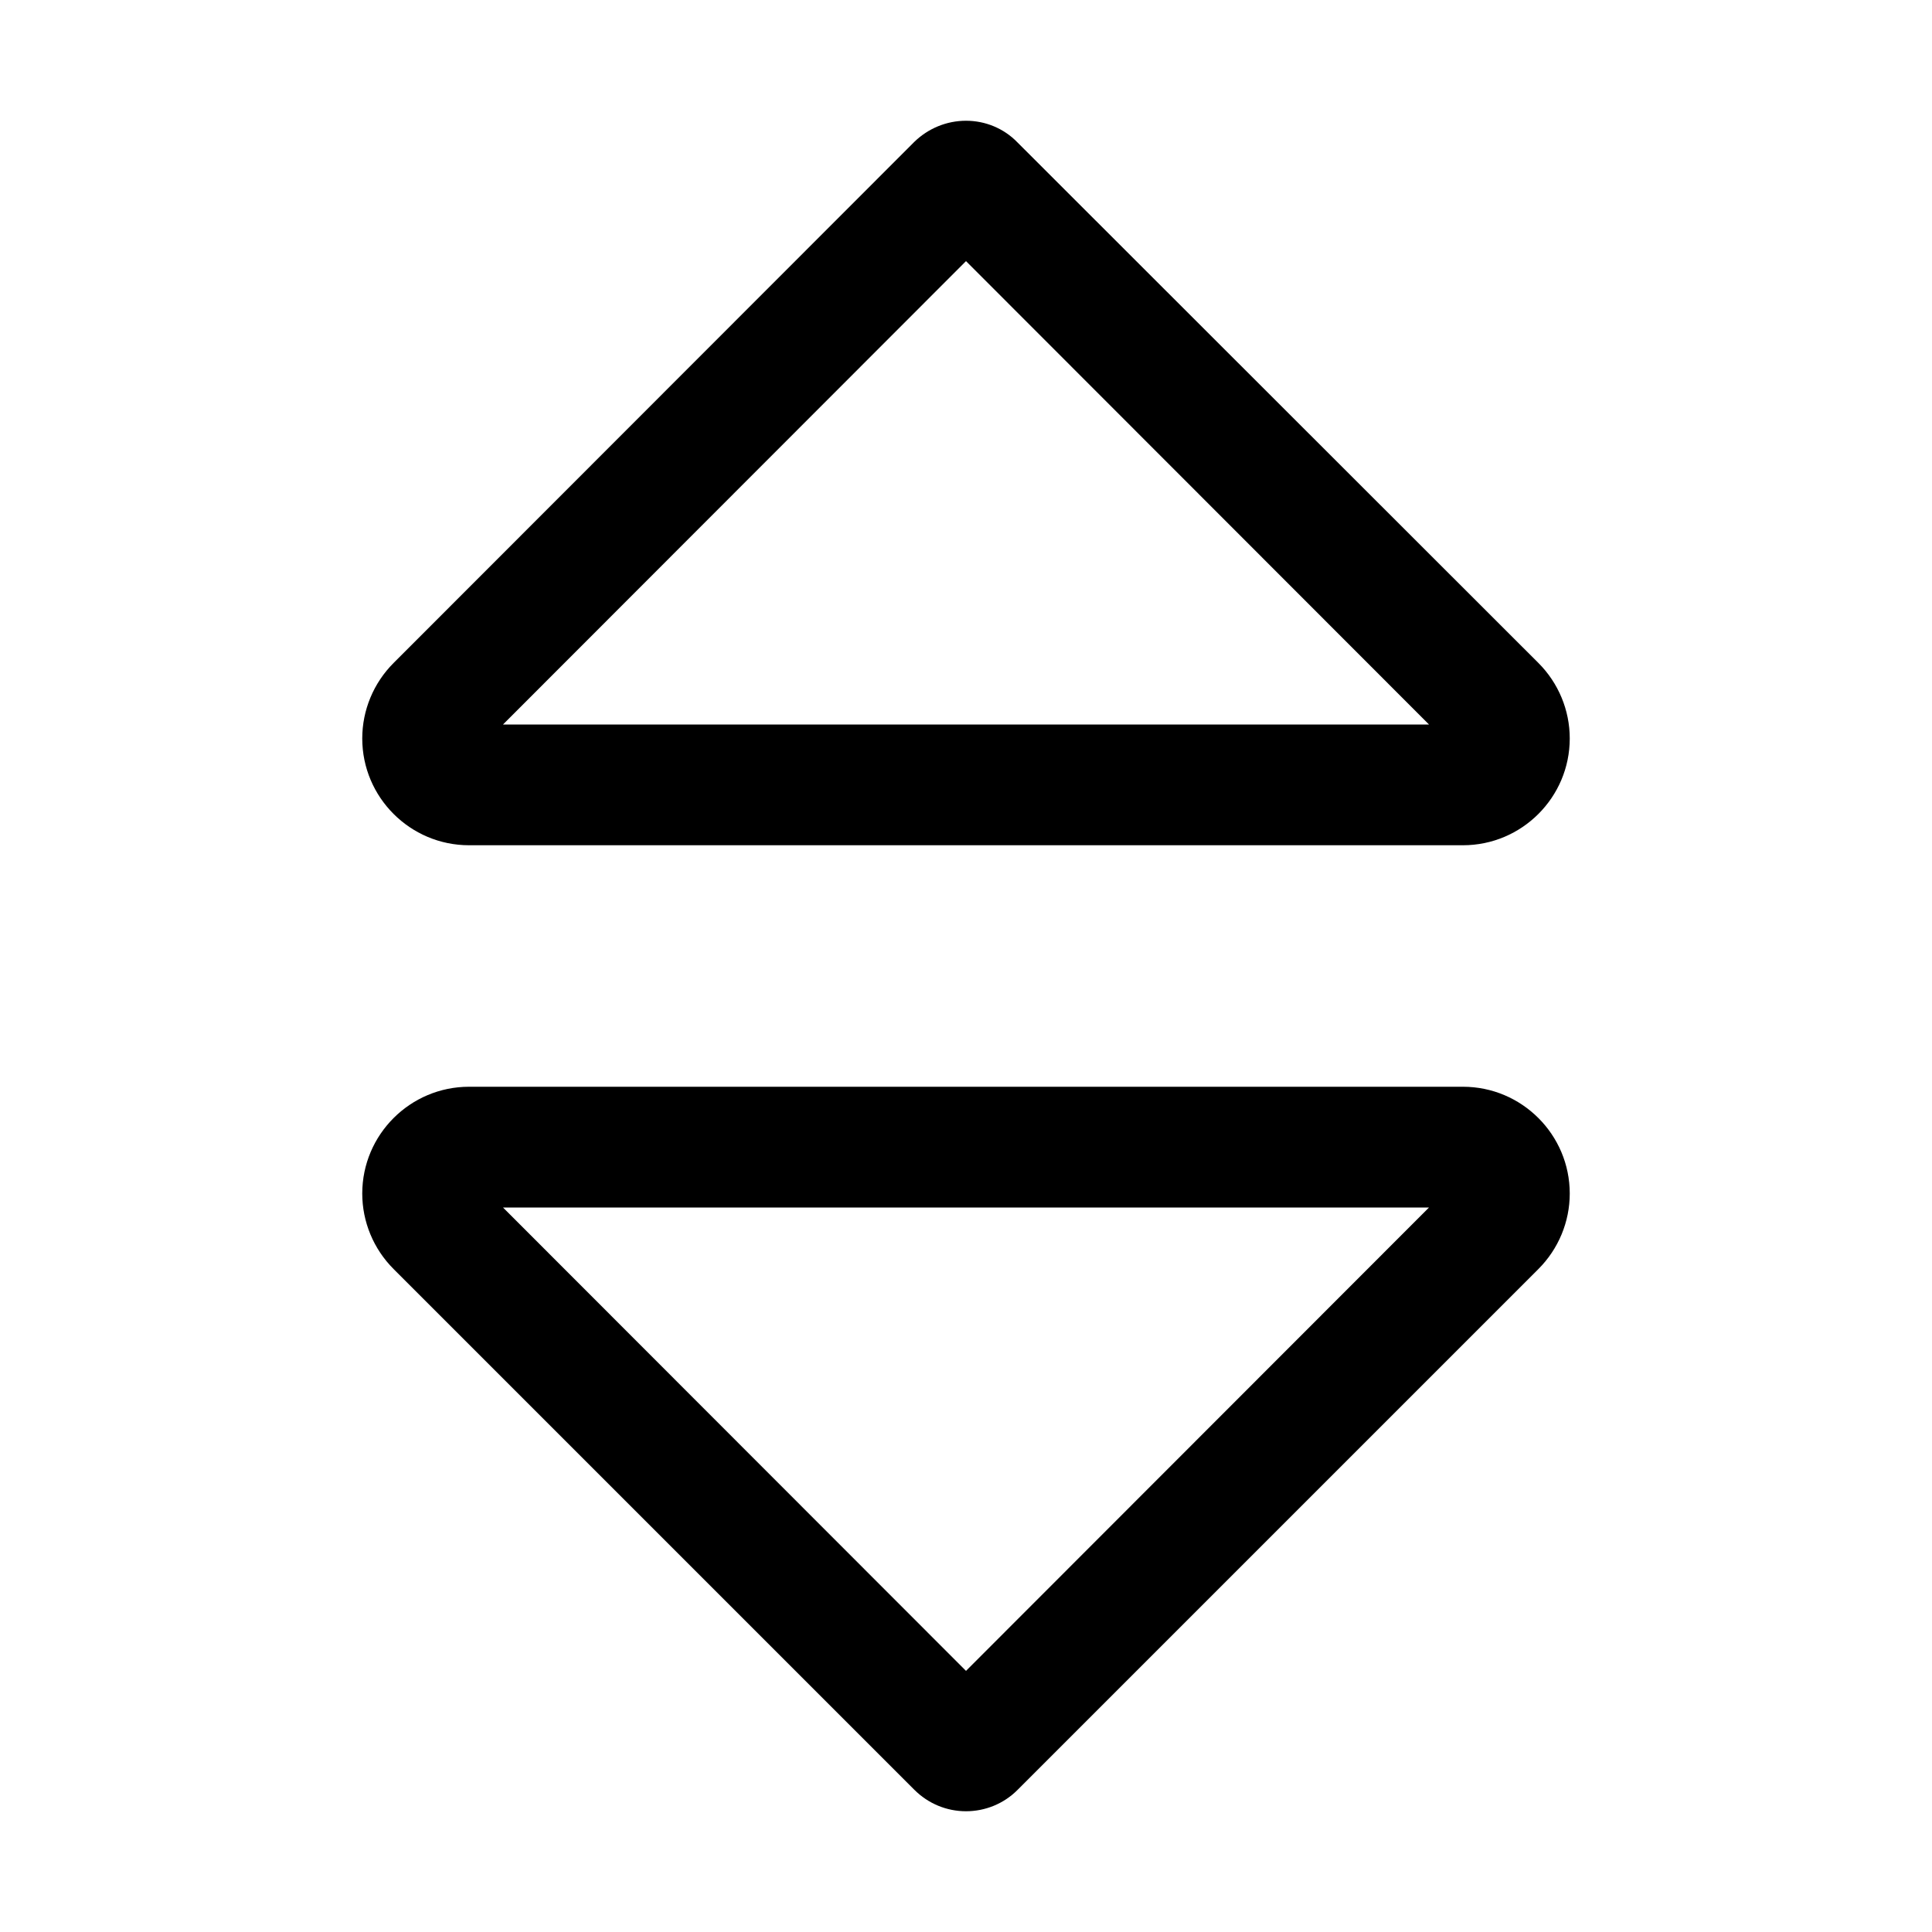 <svg xmlns="http://www.w3.org/2000/svg" width="24" height="24" viewBox="0 0 320 512">
    <path d="M282.7 192L160 69.2 37.3 192l245.5 0zM8.3 175.7L146.3 37.6C150 34 154.9 32 160 32s10 2 13.6 5.7L311.7 175.7c5.3 5.3 8.3 12.5 8.3 20c0 15.6-12.7 28.3-28.3 28.3L28.3 224C12.7 224 0 211.3 0 195.7c0-7.5 3-14.7 8.3-20zM282.7 320L37.3 320 160 442.8 282.7 320zM8.3 336.3C3 331 0 323.8 0 316.3C0 300.7 12.7 288 28.3 288l263.4 0c15.6 0 28.3 12.7 28.3 28.3c0 7.5-3 14.7-8.3 20L173.6 474.4C170 478 165.1 480 160 480s-10-2-13.7-5.7L8.3 336.3z"/>
</svg>